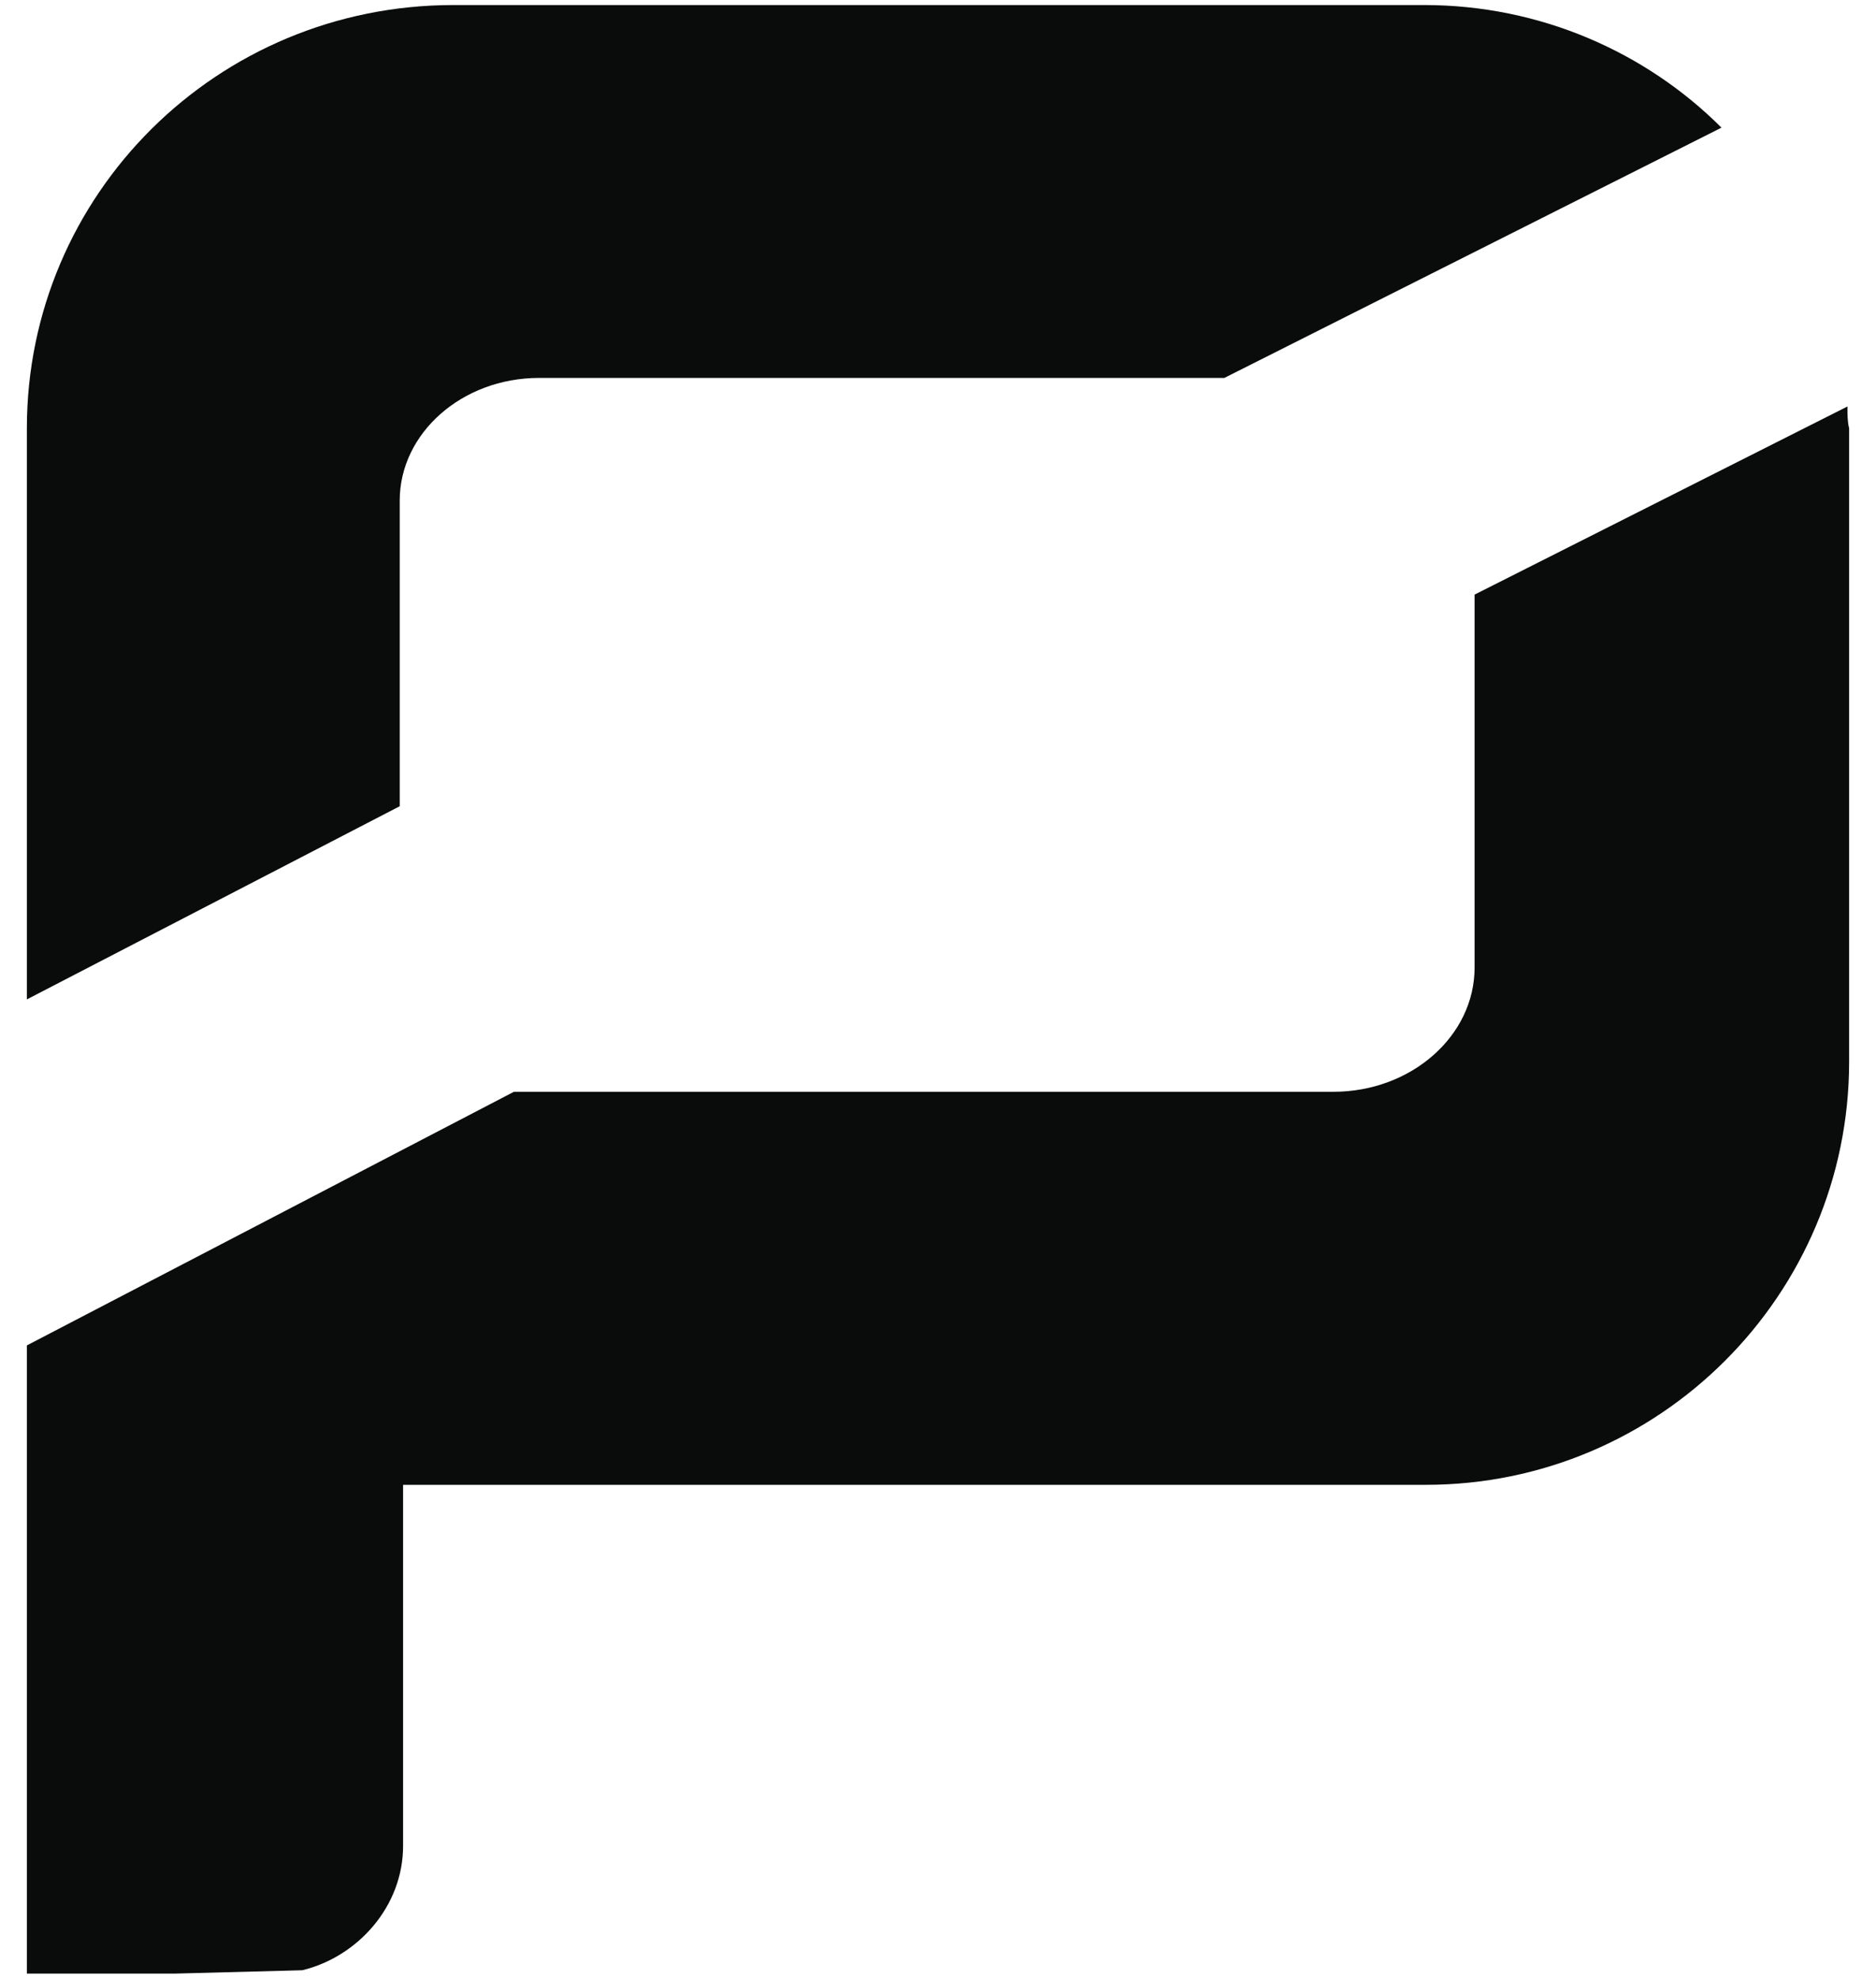 <?xml version="1.0" encoding="utf-8"?>
<!-- Generator: Adobe Illustrator 22.1.0, SVG Export Plug-In . SVG Version: 6.00 Build 0)  -->
<svg version="1.1" id="Layer_1" xmlns="http://www.w3.org/2000/svg" xmlns:xlink="http://www.w3.org/1999/xlink" x="0px" y="0px"
	 viewBox="0 0 111.7 117.8" style="enable-background:new 0 0 111.7 117.8;" xml:space="preserve">
<style type="text/css">
	.st0{fill:#BB9645;}
	.st1{fill:#0A0B0B;}
	.st2{fill:#FFFFFF;}
	.st3{fill:#231F20;}
	.st4{fill:url(#SVGID_1_);}
	.st5{fill:url(#SVGID_2_);}
	.st6{fill:url(#SVGID_3_);}
	.st7{fill:url(#SVGID_4_);}
	.st8{fill:url(#SVGID_5_);}
	.st9{fill:url(#SVGID_6_);}
	.st10{fill:url(#SVGID_7_);}
	.st11{fill:url(#SVGID_8_);}
	.st12{fill:url(#SVGID_9_);}
	.st13{fill:url(#SVGID_10_);}
	.st14{fill:url(#SVGID_11_);}
	.st15{fill:#1B1B1B;}
	.st16{fill:url(#SVGID_12_);}
	.st17{fill:url(#SVGID_13_);}
	.st18{fill:url(#SVGID_14_);}
	.st19{fill:url(#SVGID_15_);}
	.st20{fill:url(#SVGID_16_);}
	.st21{fill:url(#SVGID_17_);}
	.st22{fill:url(#SVGID_18_);}
	.st23{fill:url(#SVGID_19_);}
	.st24{fill:url(#SVGID_20_);}
	.st25{fill:url(#SVGID_21_);}
	.st26{fill:url(#SVGID_22_);}
</style>
<g>
	<path class="st1" d="M23.8,29.8c0-4,3.7-7.3,8.3-7.3h40.8l29.6-14.9C98,3.1,91.7,0.3,84.8,0.3H27C12.9,0.3,1.6,11.6,1.6,25.5v34
		L23.8,48V29.8z"/>
	<path class="st1" d="M110,24.2L87.8,35.4v22.2c0,4.1-3.8,7.4-8.4,7.4H30.6l-29,15.1v19v10.8v7.6h8.8l7.6-0.2c3.3-0.8,6-3.8,6-7.4
		V88.4h60.9c13.9,0,25.2-11.3,25.2-25.2V25.5C110,25.1,110,24.7,110,24.2z"/>
</g>
</svg>
